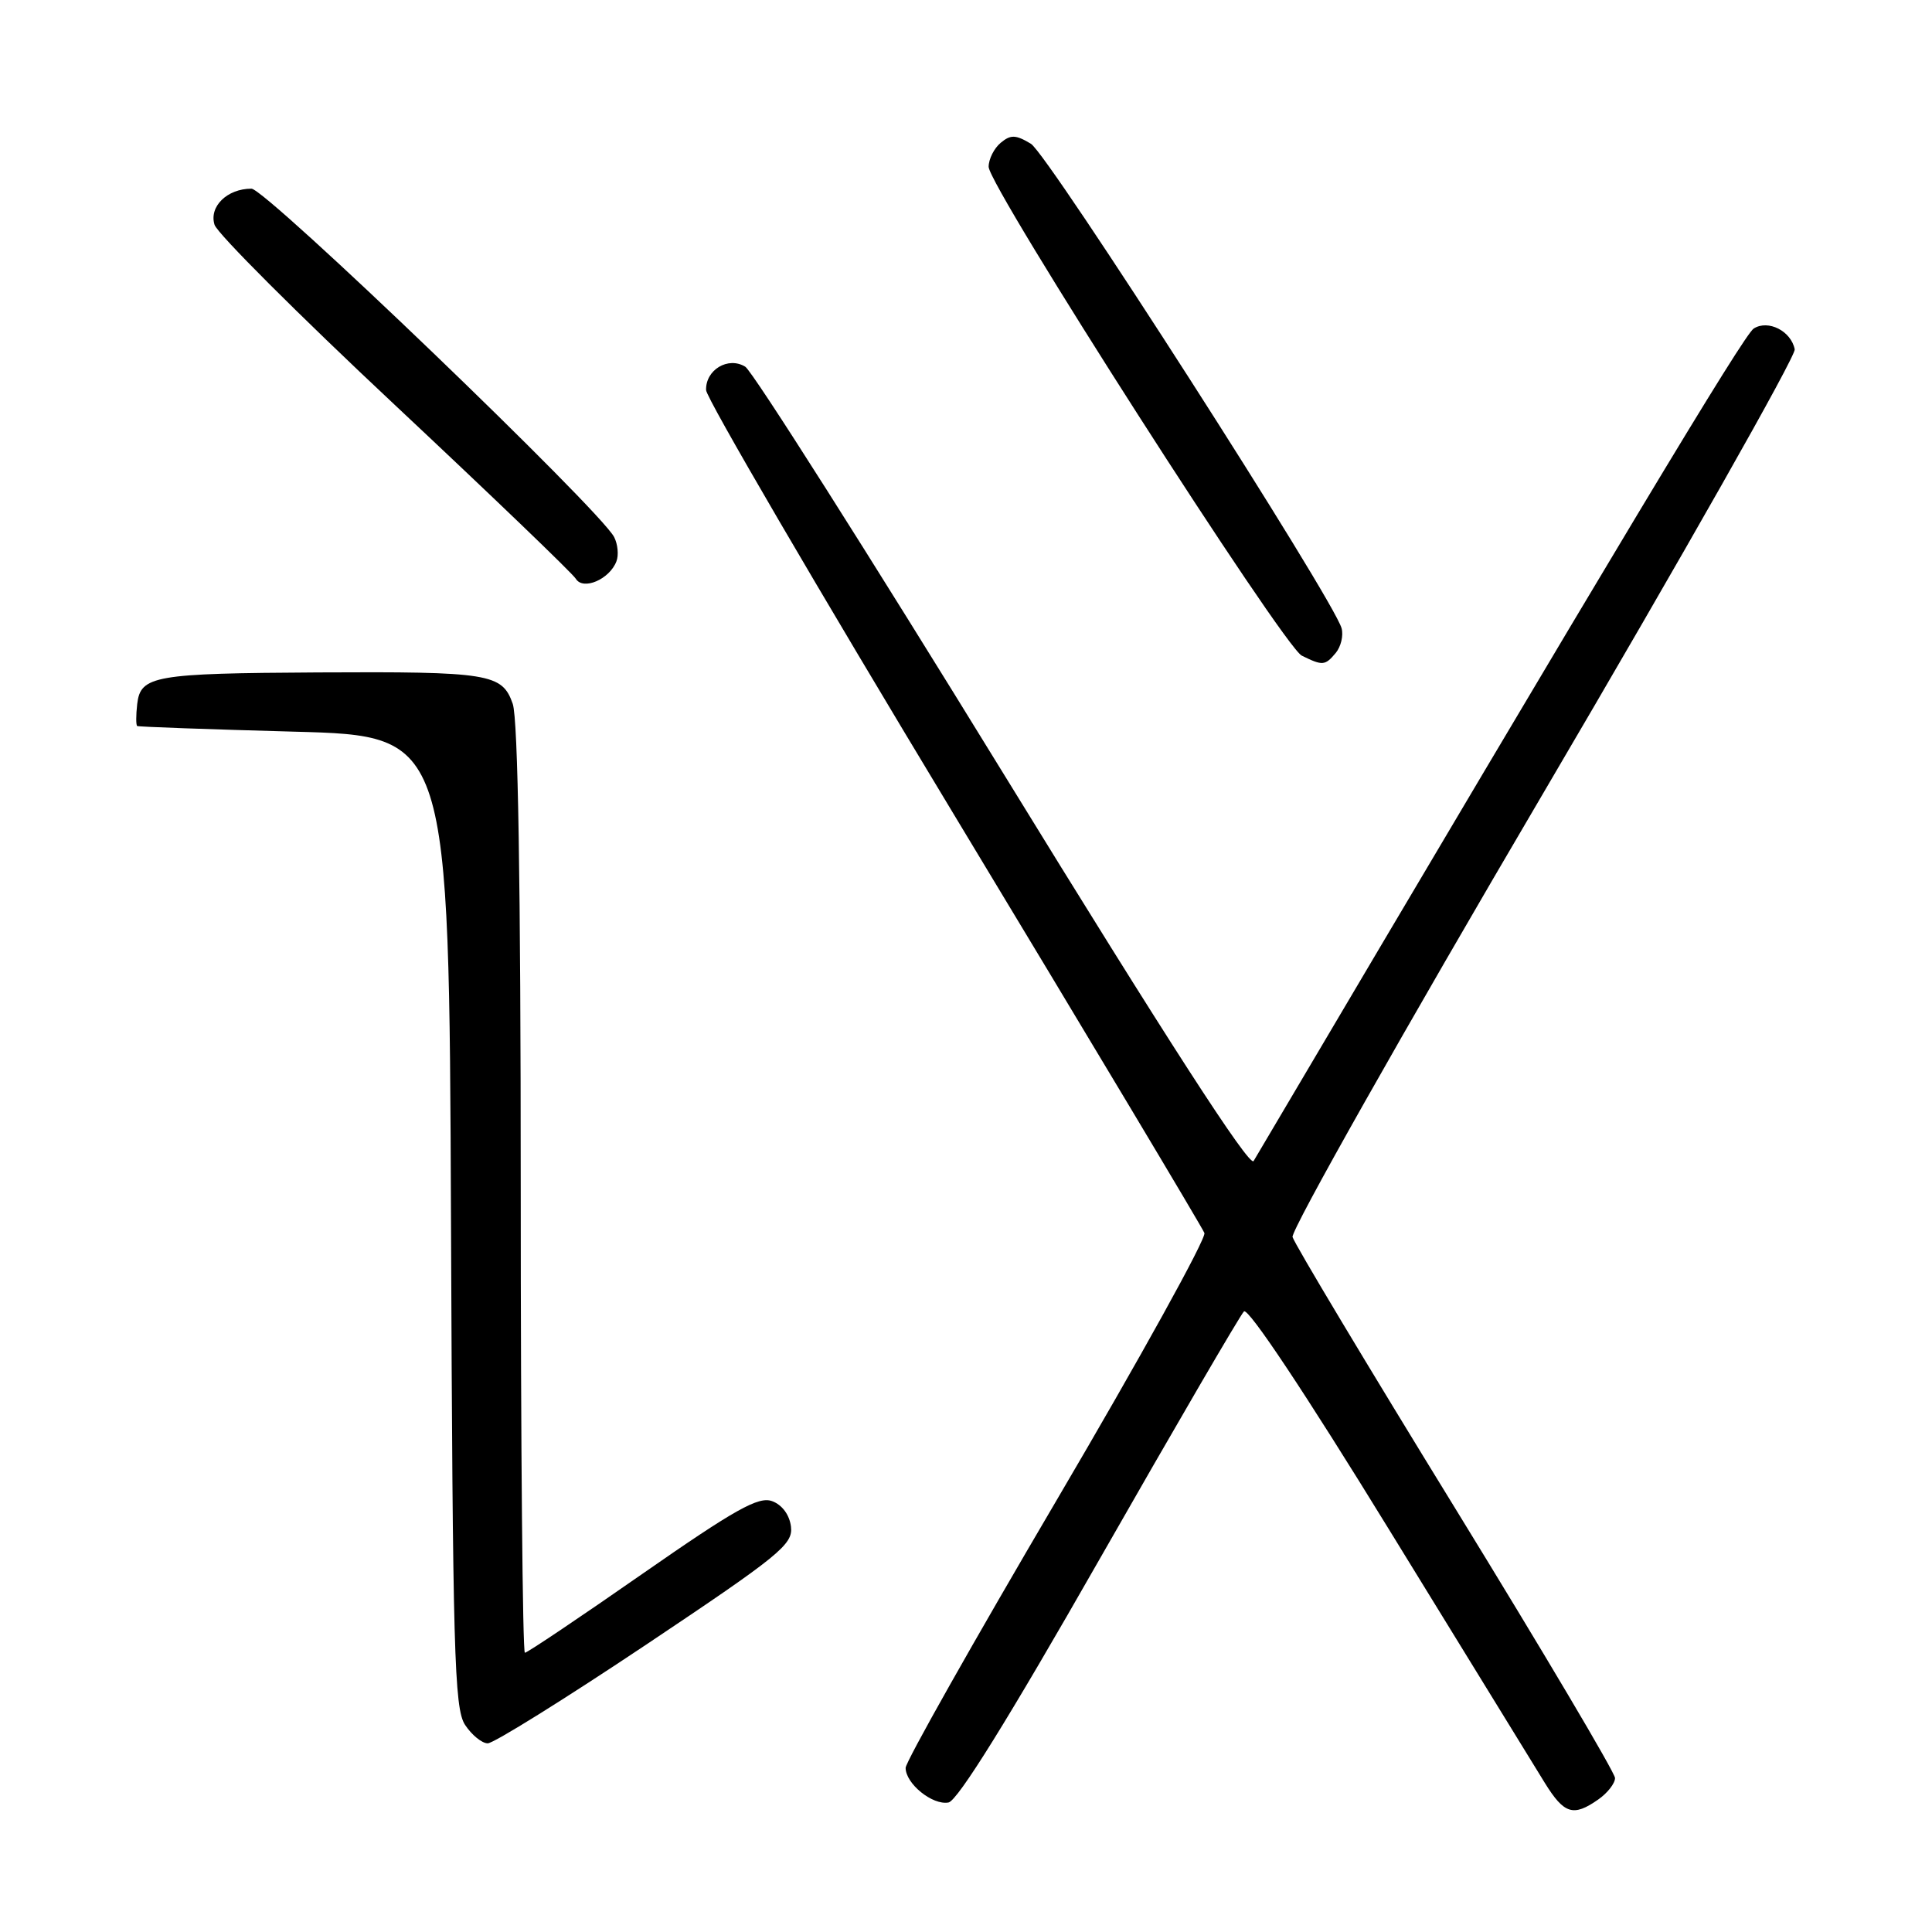 <?xml version="1.0" encoding="UTF-8" standalone="no"?>
<!DOCTYPE svg PUBLIC "-//W3C//DTD SVG 1.1//EN" "http://www.w3.org/Graphics/SVG/1.1/DTD/svg11.dtd" >
<svg xmlns="http://www.w3.org/2000/svg" xmlns:xlink="http://www.w3.org/1999/xlink" version="1.1" viewBox="0 0 256 256">
 <g >
 <path fill="currentColor"
d=" M 211.78 238.44 C 213.00 237.59 214.00 236.31 214.00 235.60 C 214.00 234.90 204.48 218.84 192.85 199.91 C 181.22 180.99 171.51 164.79 171.27 163.91 C 171.04 163.04 185.99 136.57 204.49 105.10 C 222.99 73.62 237.98 47.16 237.81 46.29 C 237.33 43.86 234.30 42.32 232.38 43.53 C 231.07 44.36 214.46 72.00 166.11 153.84 C 165.58 154.73 154.63 137.78 132.91 102.42 C 115.08 73.40 99.71 49.18 98.75 48.59 C 96.49 47.20 93.48 49.00 93.56 51.69 C 93.59 52.75 108.35 78.03 126.36 107.86 C 144.37 137.69 159.32 162.67 159.59 163.38 C 159.86 164.08 151.06 179.99 140.04 198.73 C 129.02 217.47 120.00 233.45 120.00 234.25 C 120.00 236.35 123.56 239.23 125.68 238.84 C 126.89 238.61 133.62 227.78 145.70 206.60 C 155.72 189.05 164.32 174.28 164.83 173.77 C 165.38 173.22 172.94 184.57 184.06 202.68 C 194.14 219.08 203.43 234.19 204.70 236.25 C 207.26 240.38 208.47 240.76 211.78 238.44 Z  M 85.58 217.95 C 103.32 206.09 105.09 204.65 104.81 202.30 C 104.62 200.73 103.64 199.40 102.31 198.91 C 100.51 198.25 97.44 199.97 85.11 208.55 C 76.86 214.30 69.86 219.00 69.55 219.00 C 69.25 219.00 69.00 191.39 69.00 157.65 C 69.00 117.07 68.64 95.27 67.94 93.26 C 66.54 89.25 64.87 88.98 42.12 89.10 C 20.42 89.22 18.62 89.53 18.18 93.29 C 18.01 94.78 18.01 96.09 18.18 96.20 C 18.36 96.31 27.72 96.64 39.00 96.95 C 59.50 97.50 59.50 97.50 59.76 161.80 C 59.99 218.90 60.19 226.37 61.62 228.55 C 62.51 229.90 63.86 231.00 64.63 231.00 C 65.41 231.00 74.83 225.13 85.58 217.95 Z  M 177.00 86.51 C 177.68 85.68 178.03 84.22 177.77 83.26 C 176.79 79.53 138.89 20.43 136.60 19.05 C 134.59 17.84 133.92 17.82 132.60 18.92 C 131.72 19.65 131.00 21.08 131.00 22.10 C 131.00 24.72 170.06 85.69 172.50 86.88 C 175.26 88.24 175.58 88.21 177.00 86.51 Z  M 81.68 74.38 C 82.00 73.56 81.86 72.11 81.38 71.17 C 79.55 67.58 35.22 25.00 33.32 25.00 C 30.09 25.00 27.67 27.38 28.43 29.79 C 28.81 30.96 39.55 41.70 52.31 53.65 C 65.06 65.60 75.86 75.97 76.30 76.69 C 77.26 78.27 80.77 76.77 81.68 74.38 Z "/>
</g>
</svg>